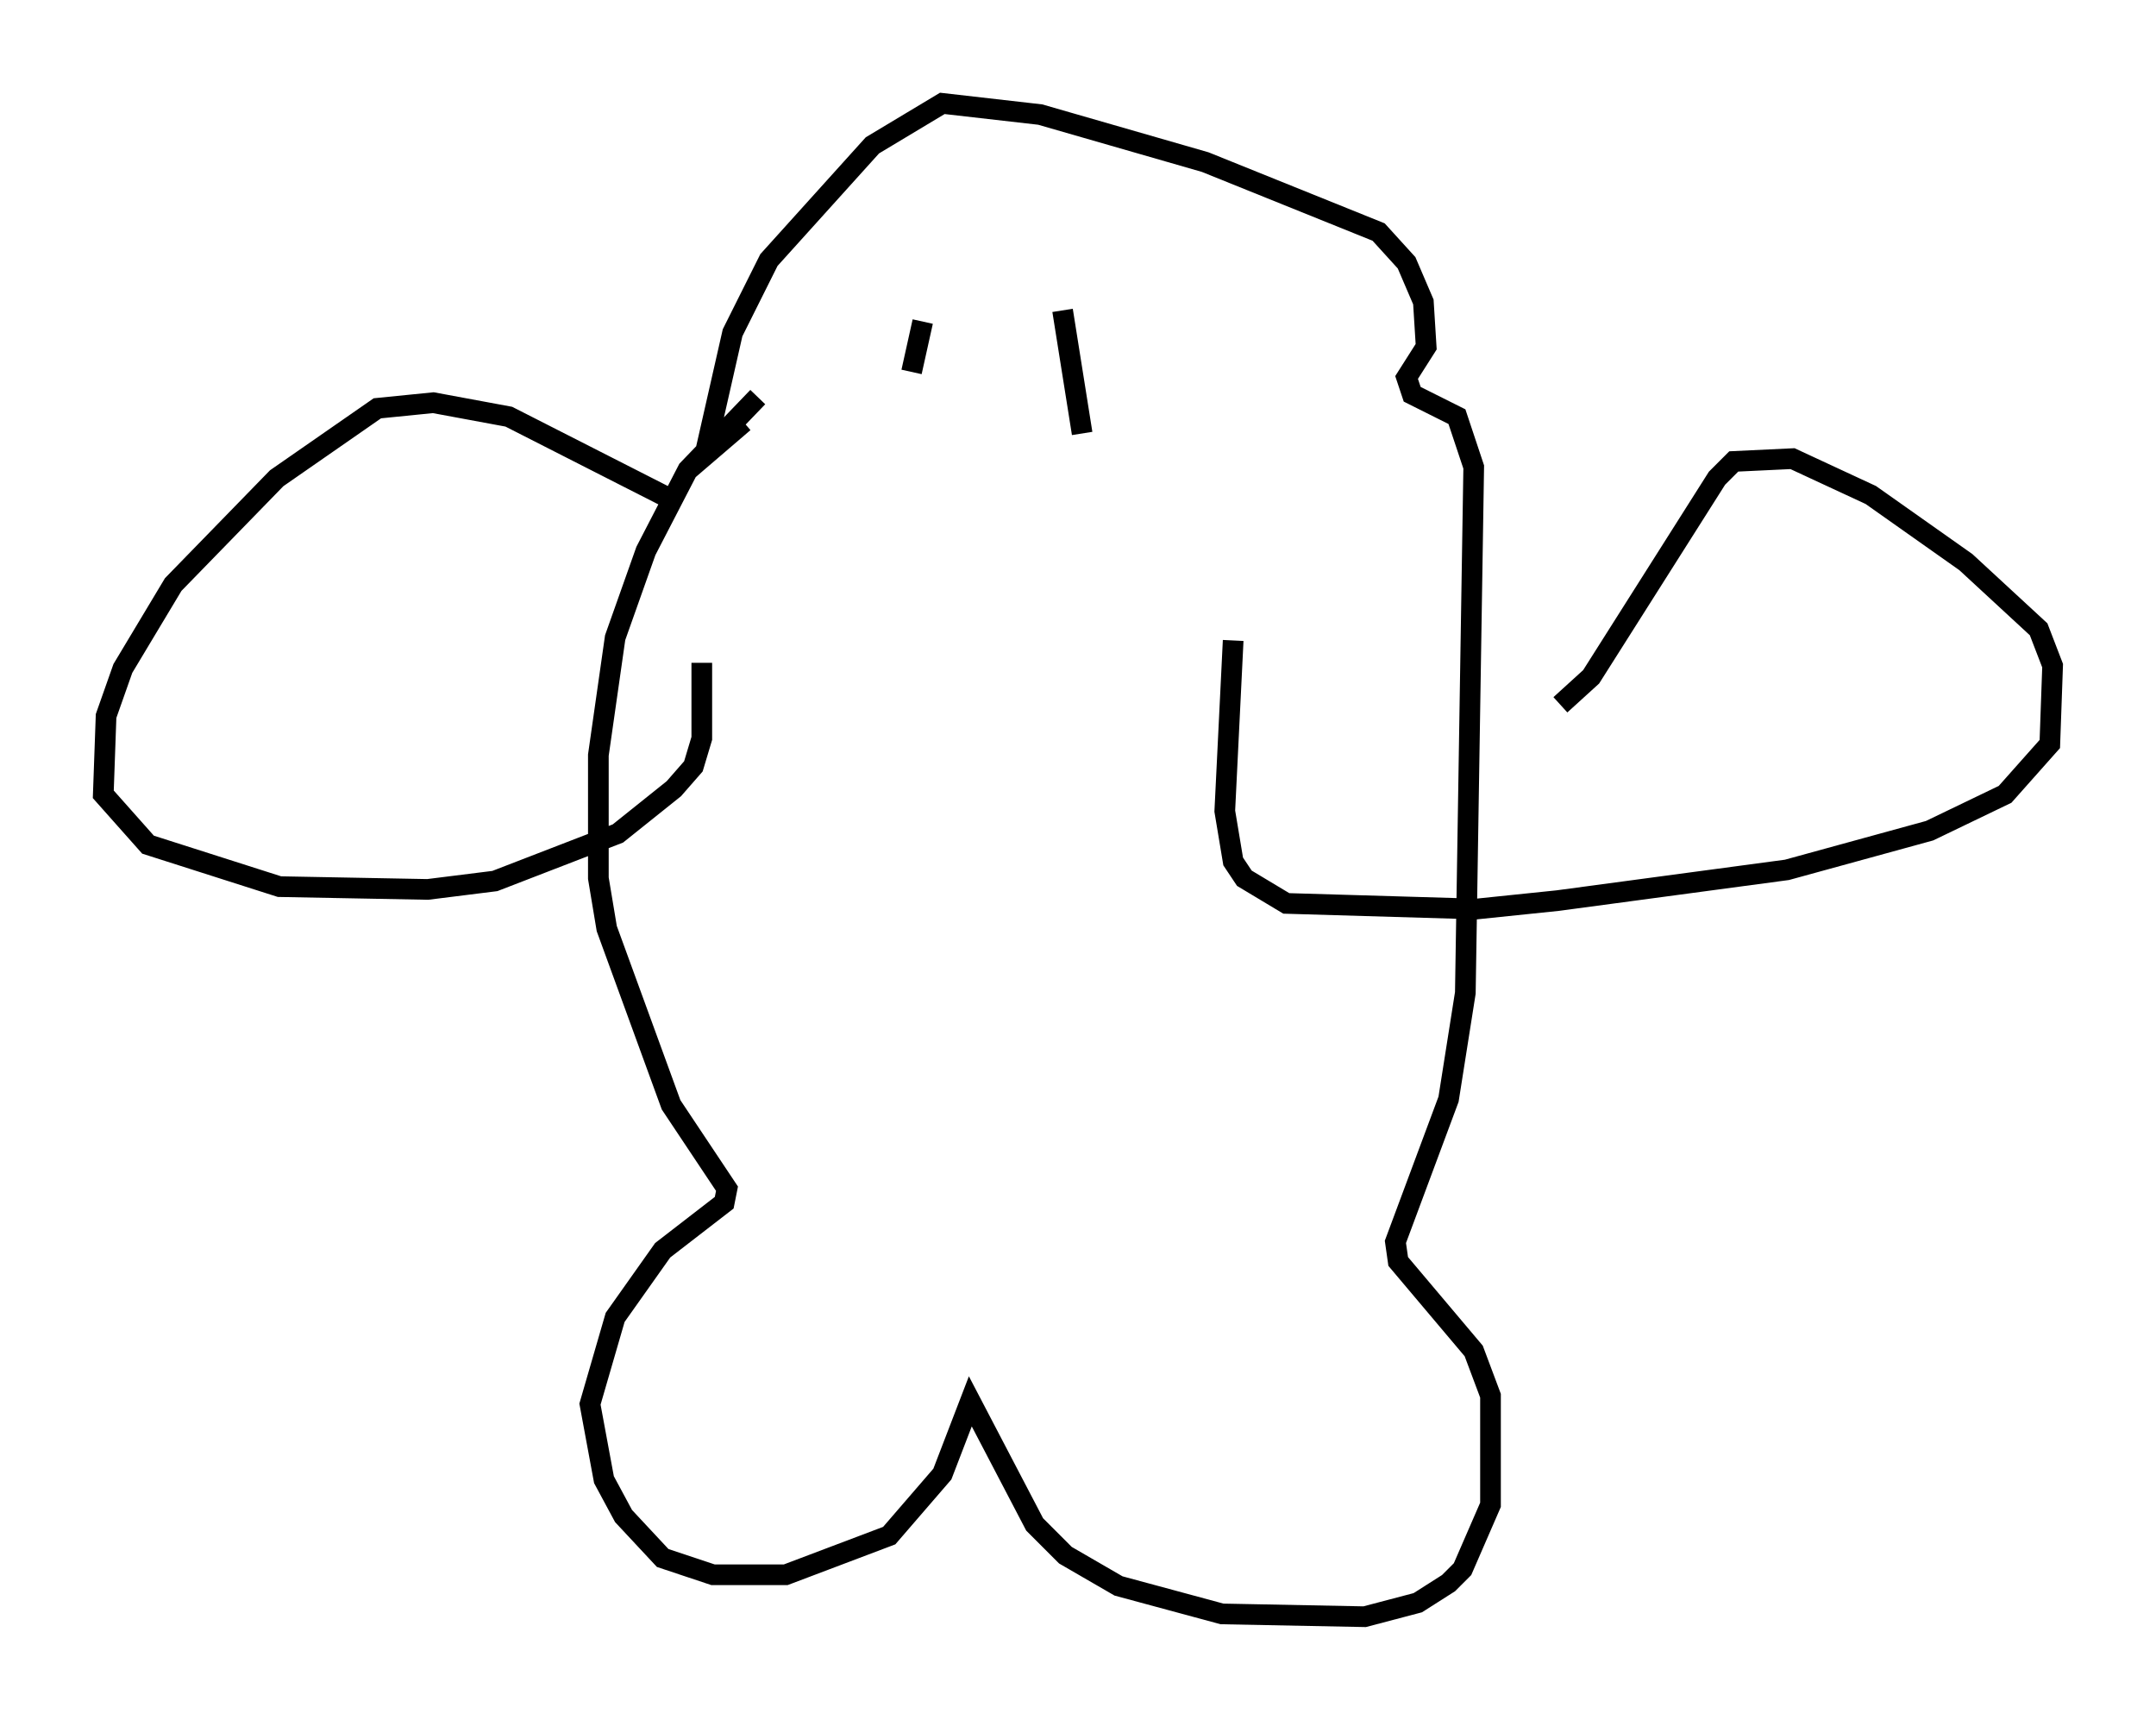 <?xml version="1.0" encoding="utf-8" ?>
<svg baseProfile="full" height="83.206" version="1.1" width="104.316" xmlns="http://www.w3.org/2000/svg" xmlns:ev="http://www.w3.org/2001/xml-events" xmlns:xlink="http://www.w3.org/1999/xlink"><defs /><rect fill="white" height="83.206" width="104.316" x="0" y="0" /><path d="M40.182, 17.043 m-3.518, 2.165 l-3.383, 3.518 -2.03, 3.924 l-1.488, 4.195 -0.812, 5.683 l0.0, 5.954 0.406, 2.436 l3.112, 8.525 2.706, 4.059 l-0.135, 0.677 -2.977, 2.3 l-2.3, 3.248 -1.218, 4.195 l0.677, 3.654 0.947, 1.759 l1.894, 2.03 2.436, 0.812 l3.518, 0.0 5.007, -1.894 l2.571, -2.977 1.353, -3.518 l3.112, 5.954 1.488, 1.488 l2.571, 1.488 5.007, 1.353 l6.901, 0.135 2.571, -0.677 l1.488, -0.947 0.677, -0.677 l1.353, -3.112 0.0, -5.277 l-0.812, -2.165 -3.654, -4.33 l-0.135, -0.947 2.571, -6.901 l0.812, -5.142 0.406, -25.44 l-0.812, -2.436 -2.165, -1.083 l-0.271, -0.812 0.947, -1.488 l-0.135, -2.165 -0.812, -1.894 l-1.353, -1.488 -8.39, -3.383 l-7.984, -2.3 -4.736, -0.541 l-3.383, 2.03 -5.007, 5.548 l-1.759, 3.518 -1.353, 5.954 l1.894, -1.624 m-3.654, 3.654 l-7.713, -3.924 -3.654, -0.677 l-2.706, 0.271 -4.871, 3.383 l-5.007, 5.142 -2.436, 4.059 l-0.812, 2.3 -0.135, 3.789 l2.165, 2.436 6.36, 2.03 l7.172, 0.135 3.248, -0.406 l5.954, -2.3 2.706, -2.165 l0.947, -1.083 0.406, -1.353 l0.0, -3.654 m41.542, 2.03 l1.488, -1.353 6.089, -9.607 l0.812, -0.812 2.842, -0.135 l3.789, 1.759 4.601, 3.248 l3.518, 3.248 0.677, 1.759 l-0.135, 3.789 -2.165, 2.436 l-3.654, 1.759 -6.901, 1.894 l-11.096, 1.488 -3.924, 0.406 l-9.202, -0.271 -2.03, -1.218 l-0.541, -0.812 -0.406, -2.436 l0.406, -8.254 m-15.02, -15.426 l-0.541, 2.436 m7.307, -2.977 l0.947, 5.954 " fill="none" stroke="black" stroke-width="1" /></svg>
